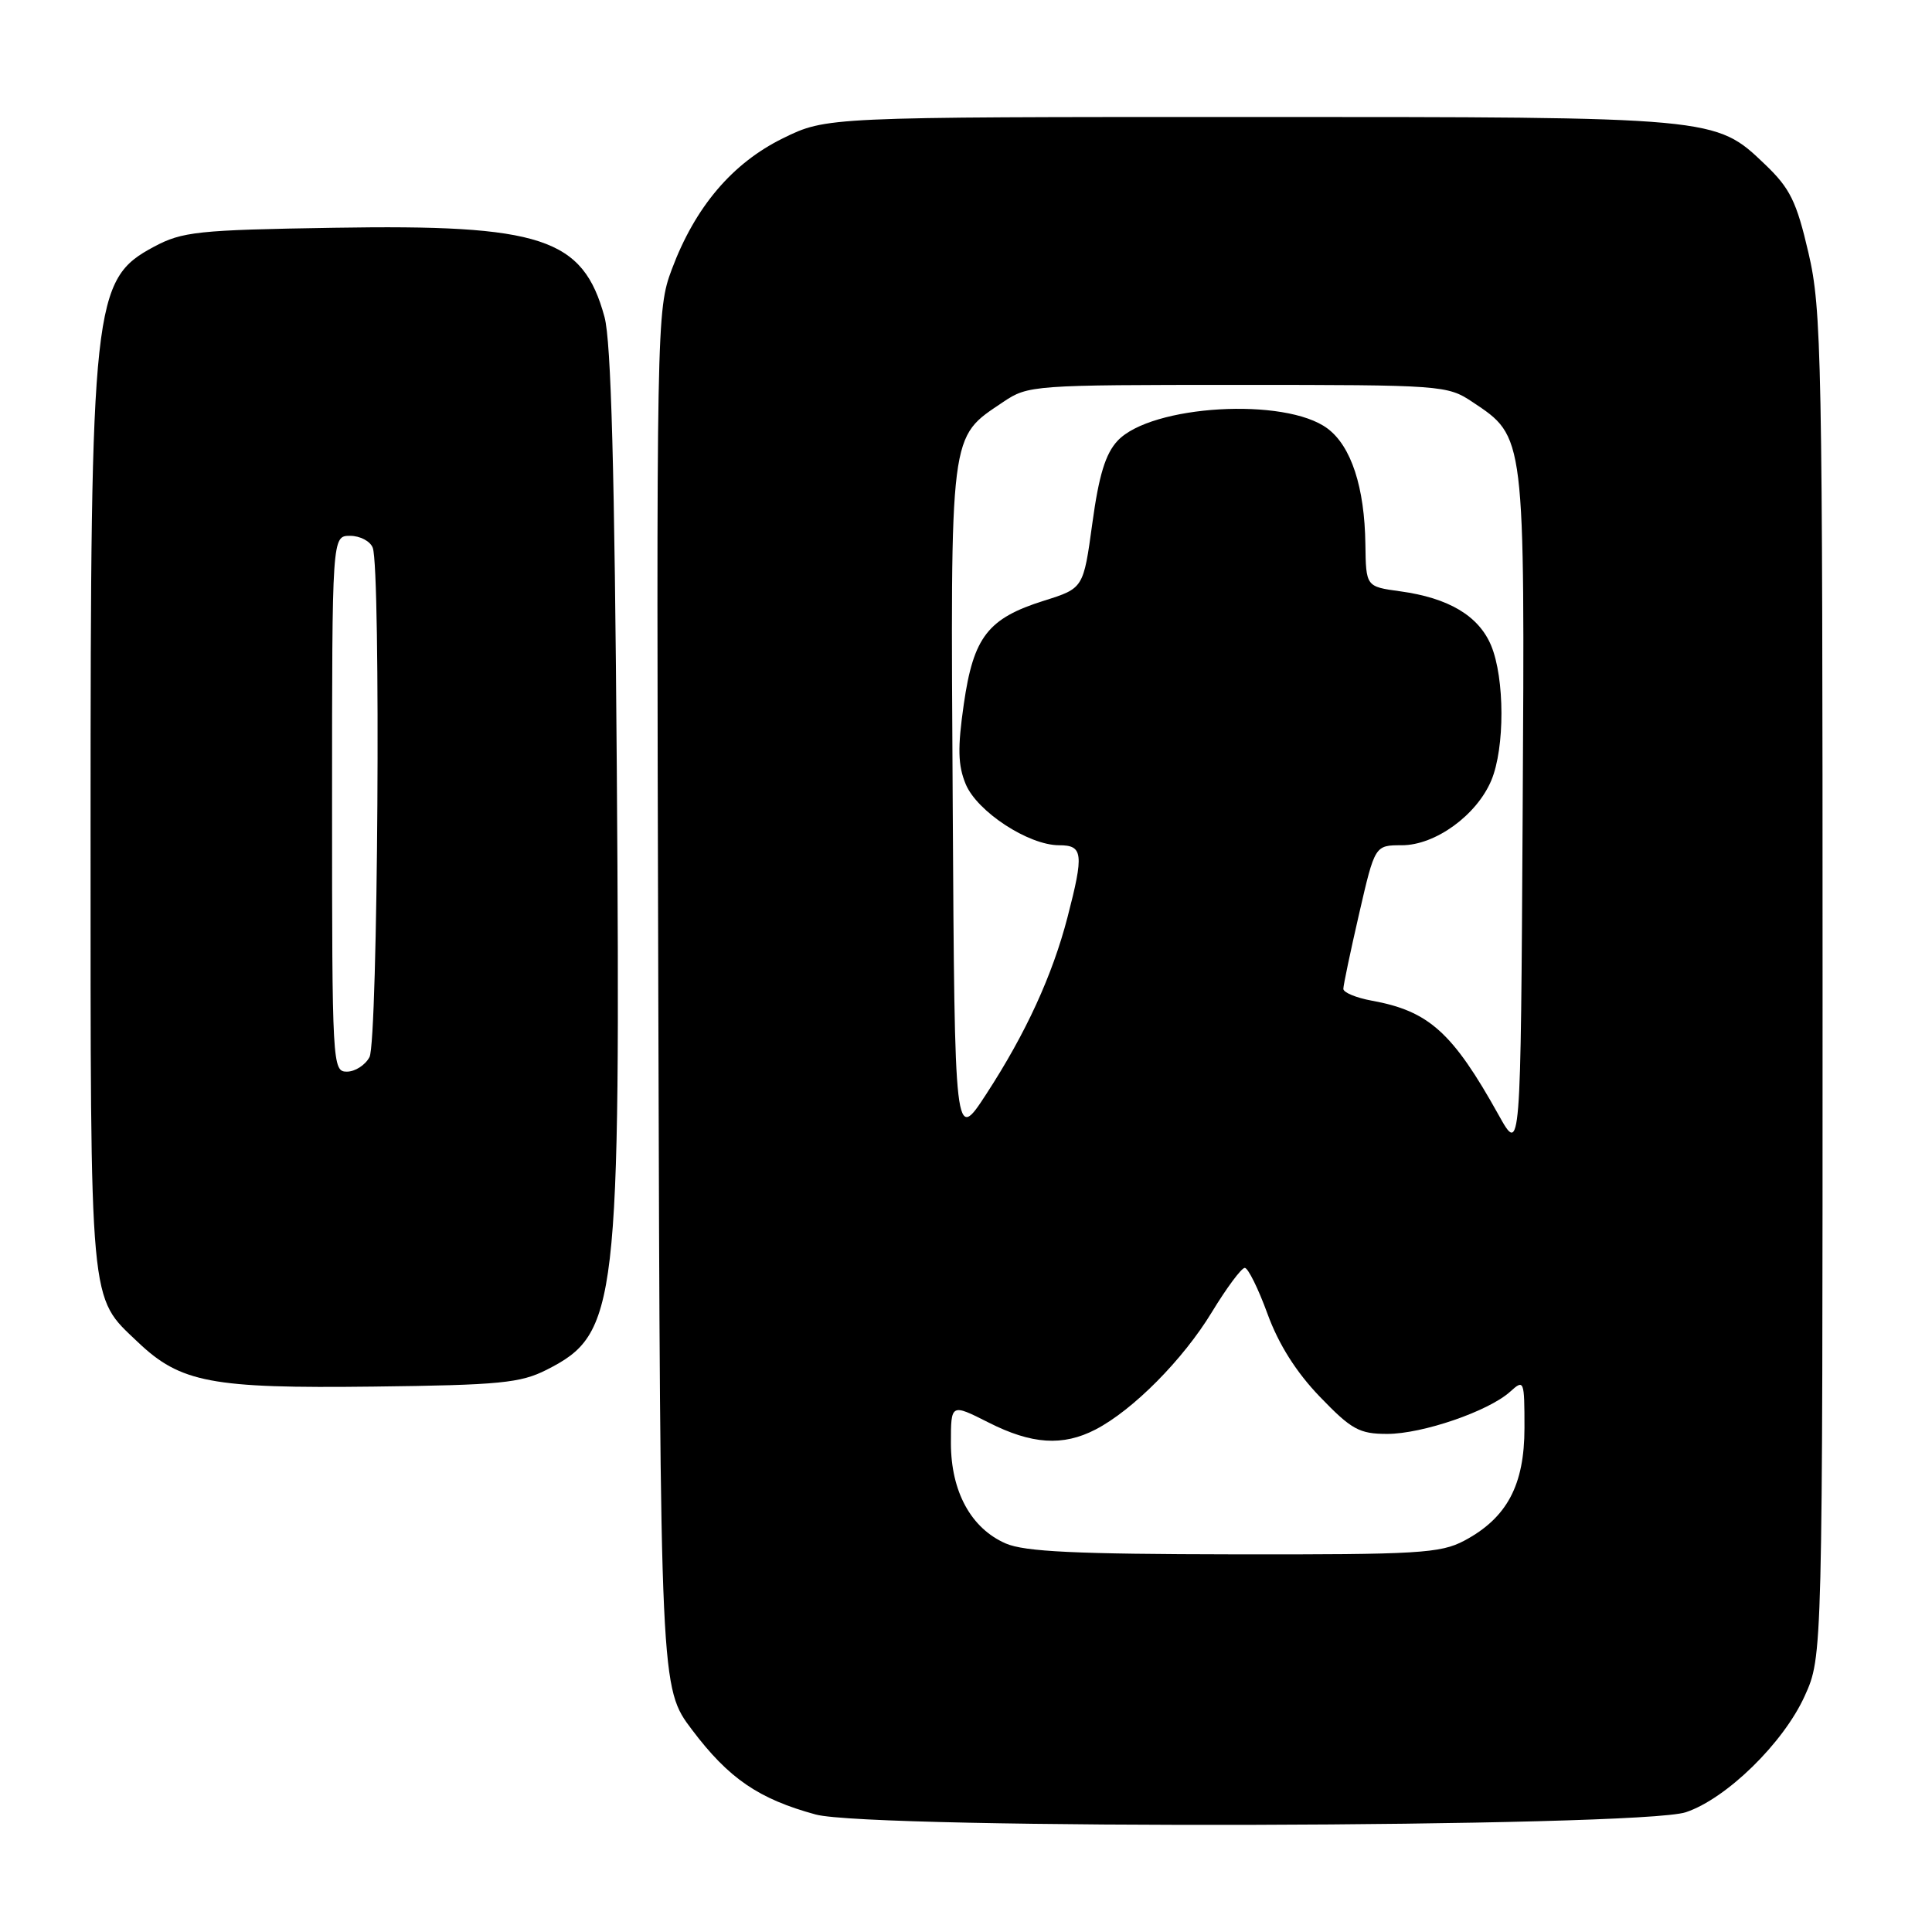 <?xml version="1.0" encoding="UTF-8" standalone="no"?>
<!DOCTYPE svg PUBLIC "-//W3C//DTD SVG 1.1//EN" "http://www.w3.org/Graphics/SVG/1.1/DTD/svg11.dtd" >
<svg xmlns="http://www.w3.org/2000/svg" xmlns:xlink="http://www.w3.org/1999/xlink" version="1.1" viewBox="0 0 256 256">
 <g >
 <path fill="currentColor"
d=" M 223.38 240.13 C 228.77 238.33 236.33 230.94 239.14 224.71 C 241.50 219.50 241.50 219.50 241.50 130.50 C 241.50 47.16 241.38 40.99 239.63 33.50 C 238.05 26.69 237.19 24.95 233.88 21.79 C 227.28 15.48 227.48 15.50 165.50 15.50 C 109.50 15.50 109.50 15.50 103.73 18.33 C 97.03 21.63 92.11 27.42 89.02 35.68 C 87.00 41.08 86.97 42.52 87.23 132.41 C 87.50 223.66 87.50 223.66 91.70 229.21 C 96.56 235.66 100.53 238.37 108.08 240.43 C 115.46 242.44 217.23 242.17 223.38 240.13 Z  M 72.44 181.50 C 81.85 176.72 82.24 173.39 81.73 101.99 C 81.44 62.40 80.98 45.21 80.10 42.00 C 77.25 31.52 71.79 29.72 44.24 30.18 C 26.17 30.47 24.15 30.69 20.39 32.70 C 12.32 37.02 12.00 39.97 12.00 109.67 C 12.00 173.91 11.80 171.68 18.25 177.82 C 23.92 183.22 28.00 183.99 49.50 183.73 C 66.24 183.53 68.97 183.26 72.44 181.50 Z  M 133.27 204.52 C 128.67 202.52 126.01 197.65 126.00 191.23 C 126.00 185.97 126.00 185.97 130.97 188.48 C 136.70 191.39 140.83 191.66 145.16 189.42 C 150.12 186.85 156.76 180.16 160.58 173.86 C 162.54 170.64 164.50 168.00 164.94 168.00 C 165.37 168.00 166.73 170.74 167.95 174.09 C 169.43 178.15 171.76 181.83 174.90 185.09 C 179.08 189.43 180.12 190.00 183.81 190.00 C 188.49 190.00 197.25 186.99 200.11 184.40 C 201.94 182.74 202.00 182.88 202.00 189.20 C 202.00 196.79 199.68 201.14 194.02 204.15 C 190.87 205.82 187.93 206.00 163.52 205.96 C 142.59 205.93 135.77 205.61 133.27 204.52 Z  M 198.58 147.75 C 192.48 136.79 189.33 133.96 181.75 132.59 C 179.69 132.21 178.00 131.51 178.00 131.03 C 178.00 130.55 178.94 126.07 180.09 121.08 C 182.18 112.00 182.18 112.00 185.75 112.00 C 190.19 112.00 195.67 108.02 197.61 103.40 C 199.41 99.09 199.39 89.88 197.58 85.53 C 195.93 81.60 191.96 79.23 185.52 78.35 C 181.00 77.73 181.00 77.73 180.92 72.11 C 180.82 64.56 179.04 59.12 175.90 56.78 C 170.33 52.61 152.55 53.65 148.09 58.40 C 146.48 60.12 145.61 62.97 144.74 69.34 C 143.56 77.95 143.56 77.95 138.35 79.59 C 130.90 81.93 128.99 84.39 127.71 93.29 C 126.87 99.12 126.93 101.41 127.96 103.90 C 129.47 107.54 136.28 112.00 140.34 112.00 C 143.51 112.00 143.64 113.10 141.45 121.54 C 139.45 129.24 135.94 136.90 130.70 144.95 C 126.50 151.41 126.50 151.41 126.24 106.56 C 125.95 56.53 125.75 58.11 132.95 53.25 C 136.22 51.05 136.91 51.00 164.00 51.00 C 191.11 51.00 191.78 51.05 195.10 53.26 C 202.11 57.93 202.05 57.42 201.76 107.84 C 201.50 152.99 201.50 152.99 198.58 147.75 Z  M 44.00 106.50 C 44.00 71.00 44.00 71.00 46.39 71.00 C 47.71 71.00 49.06 71.71 49.39 72.58 C 50.48 75.40 50.08 137.99 48.96 140.07 C 48.40 141.13 47.05 142.00 45.96 142.00 C 44.05 142.00 44.00 141.12 44.00 106.50 Z "/>
</g>
</svg>